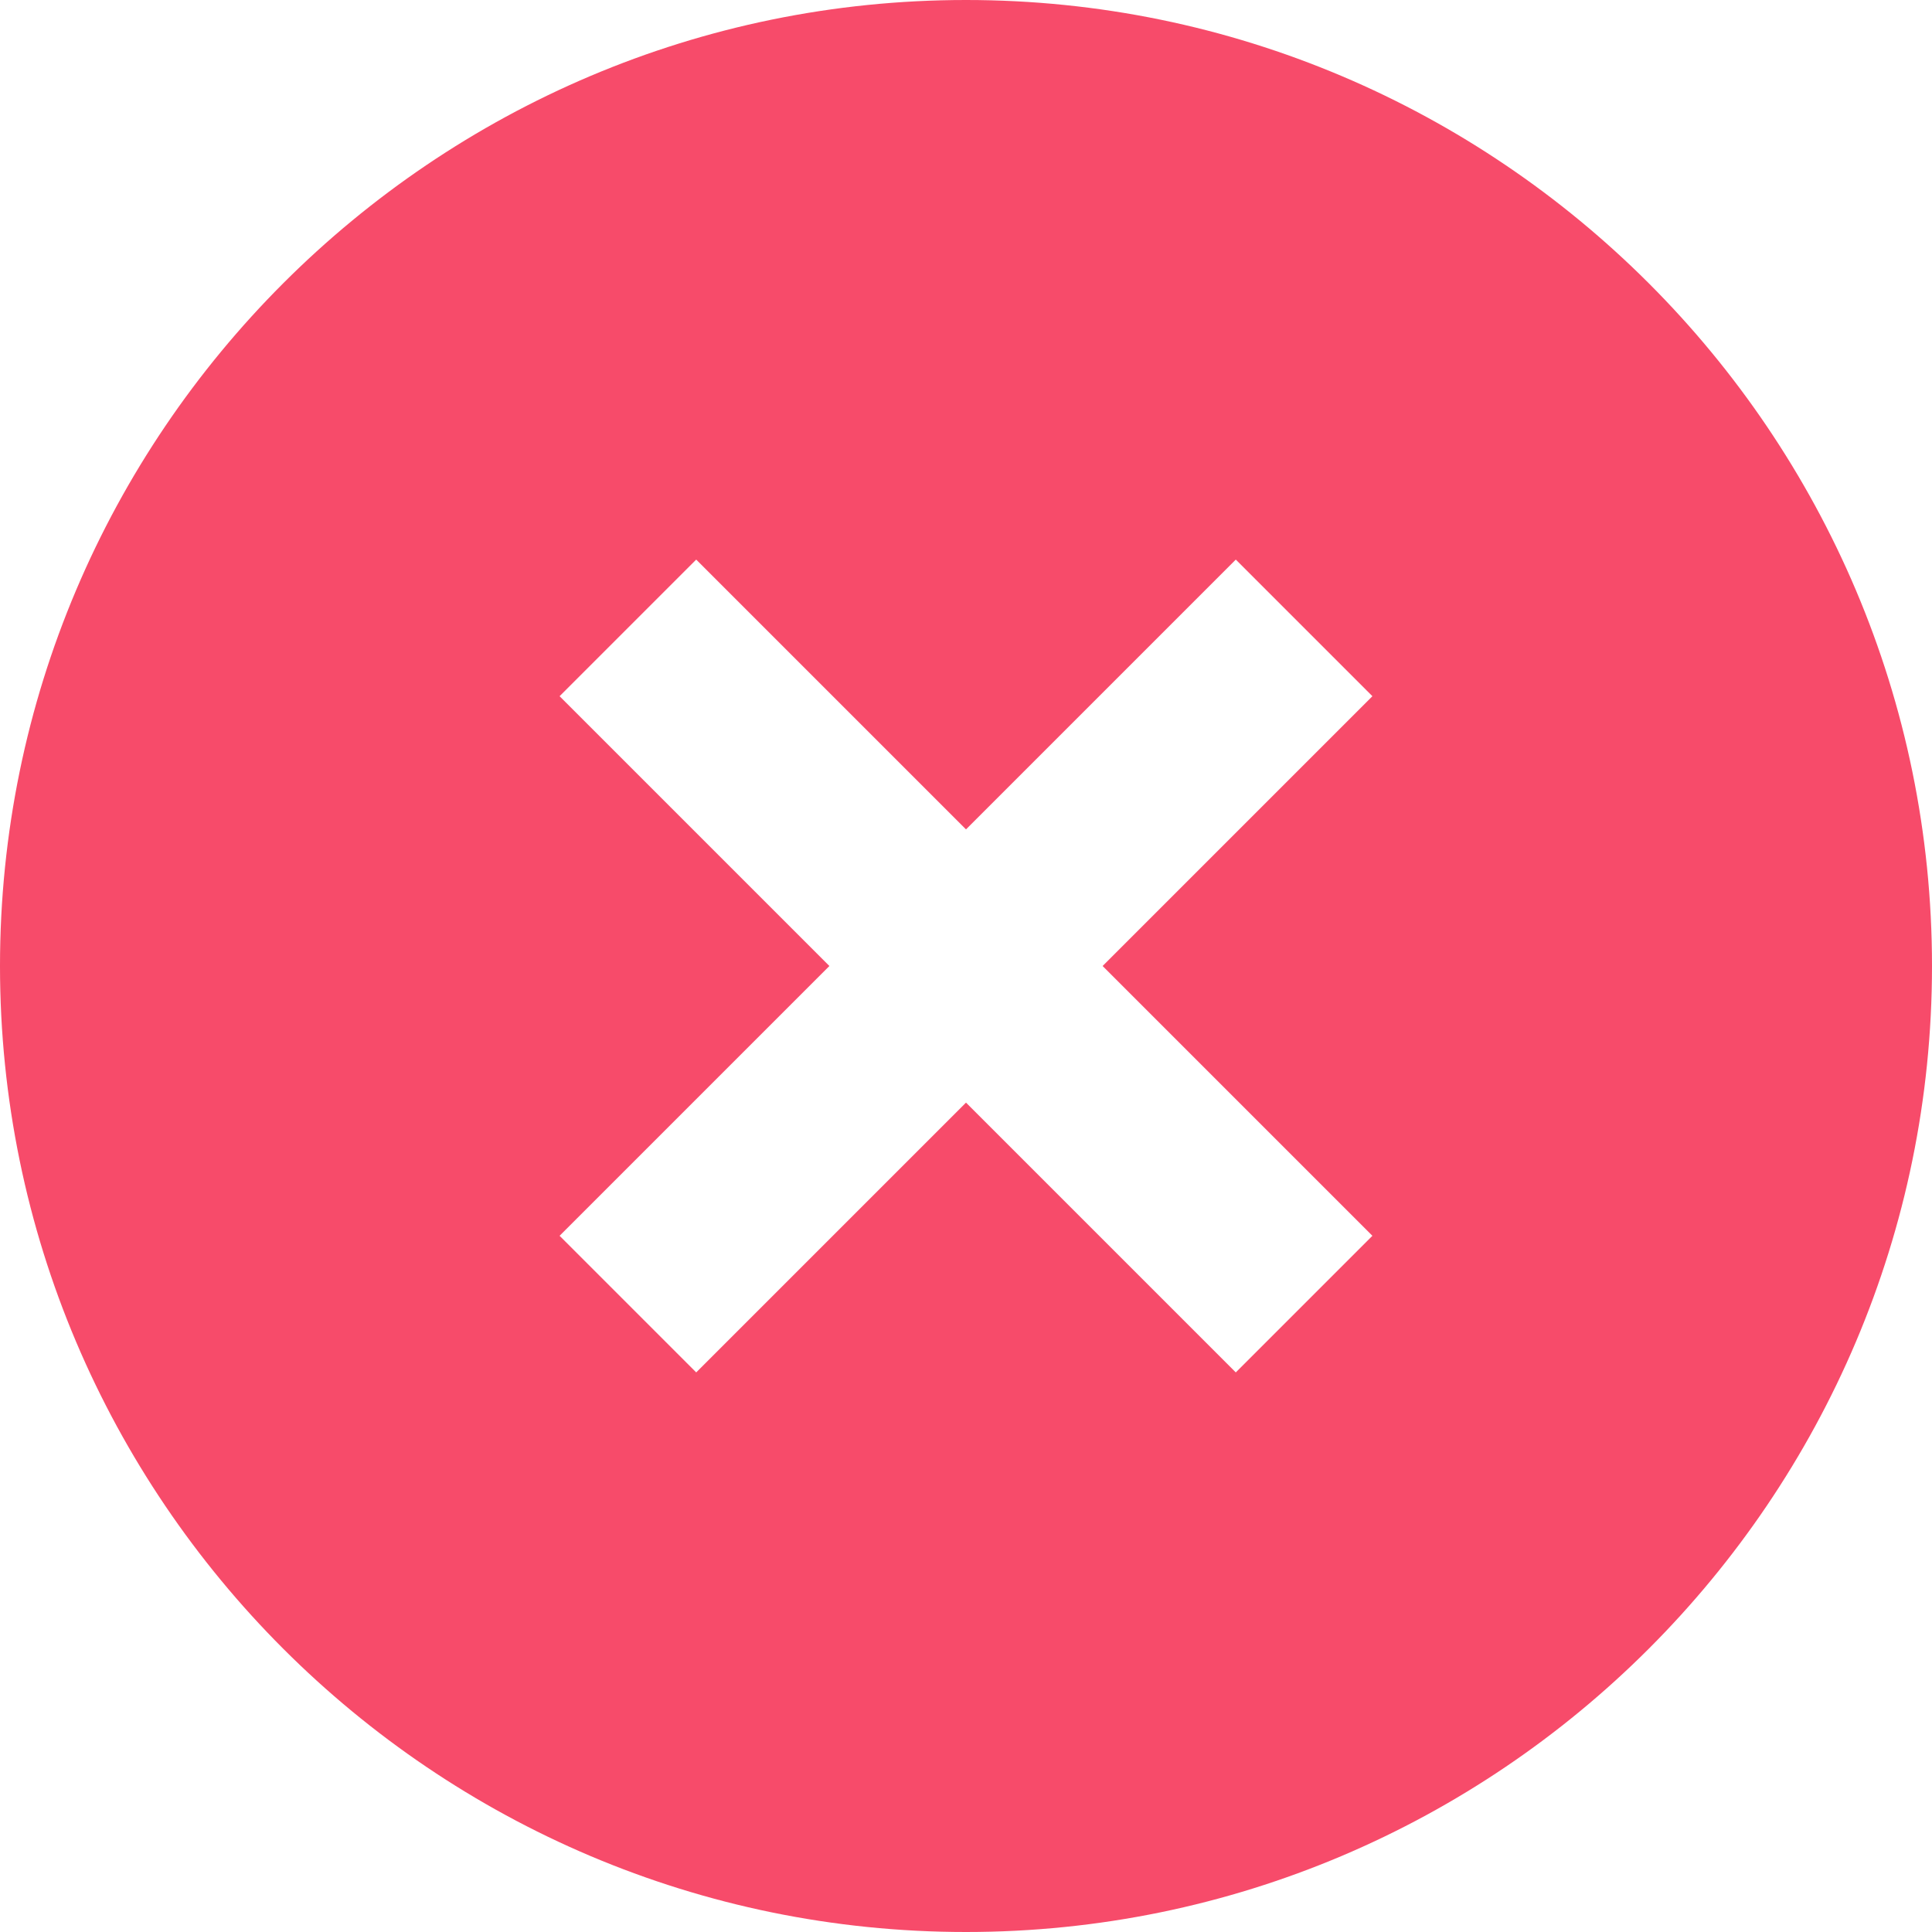 <svg width="14" height="14" viewBox="0 0 14 14" fill="none" xmlns="http://www.w3.org/2000/svg">
<path d="M7 0C3.14 0 0 3.14 0 7C0 10.86 3.14 14 7 14C10.86 14 14 10.86 14 7C14 3.14 10.86 0 7 0ZM9.945 8.955L8.955 9.945L7 7.99L5.045 9.945L4.055 8.955L6.01 7L4.055 5.045L5.045 4.055L7 6.01L8.955 4.055L9.945 5.045L7.99 7L9.945 8.955Z" fill="#F74B6A"/>
</svg>
